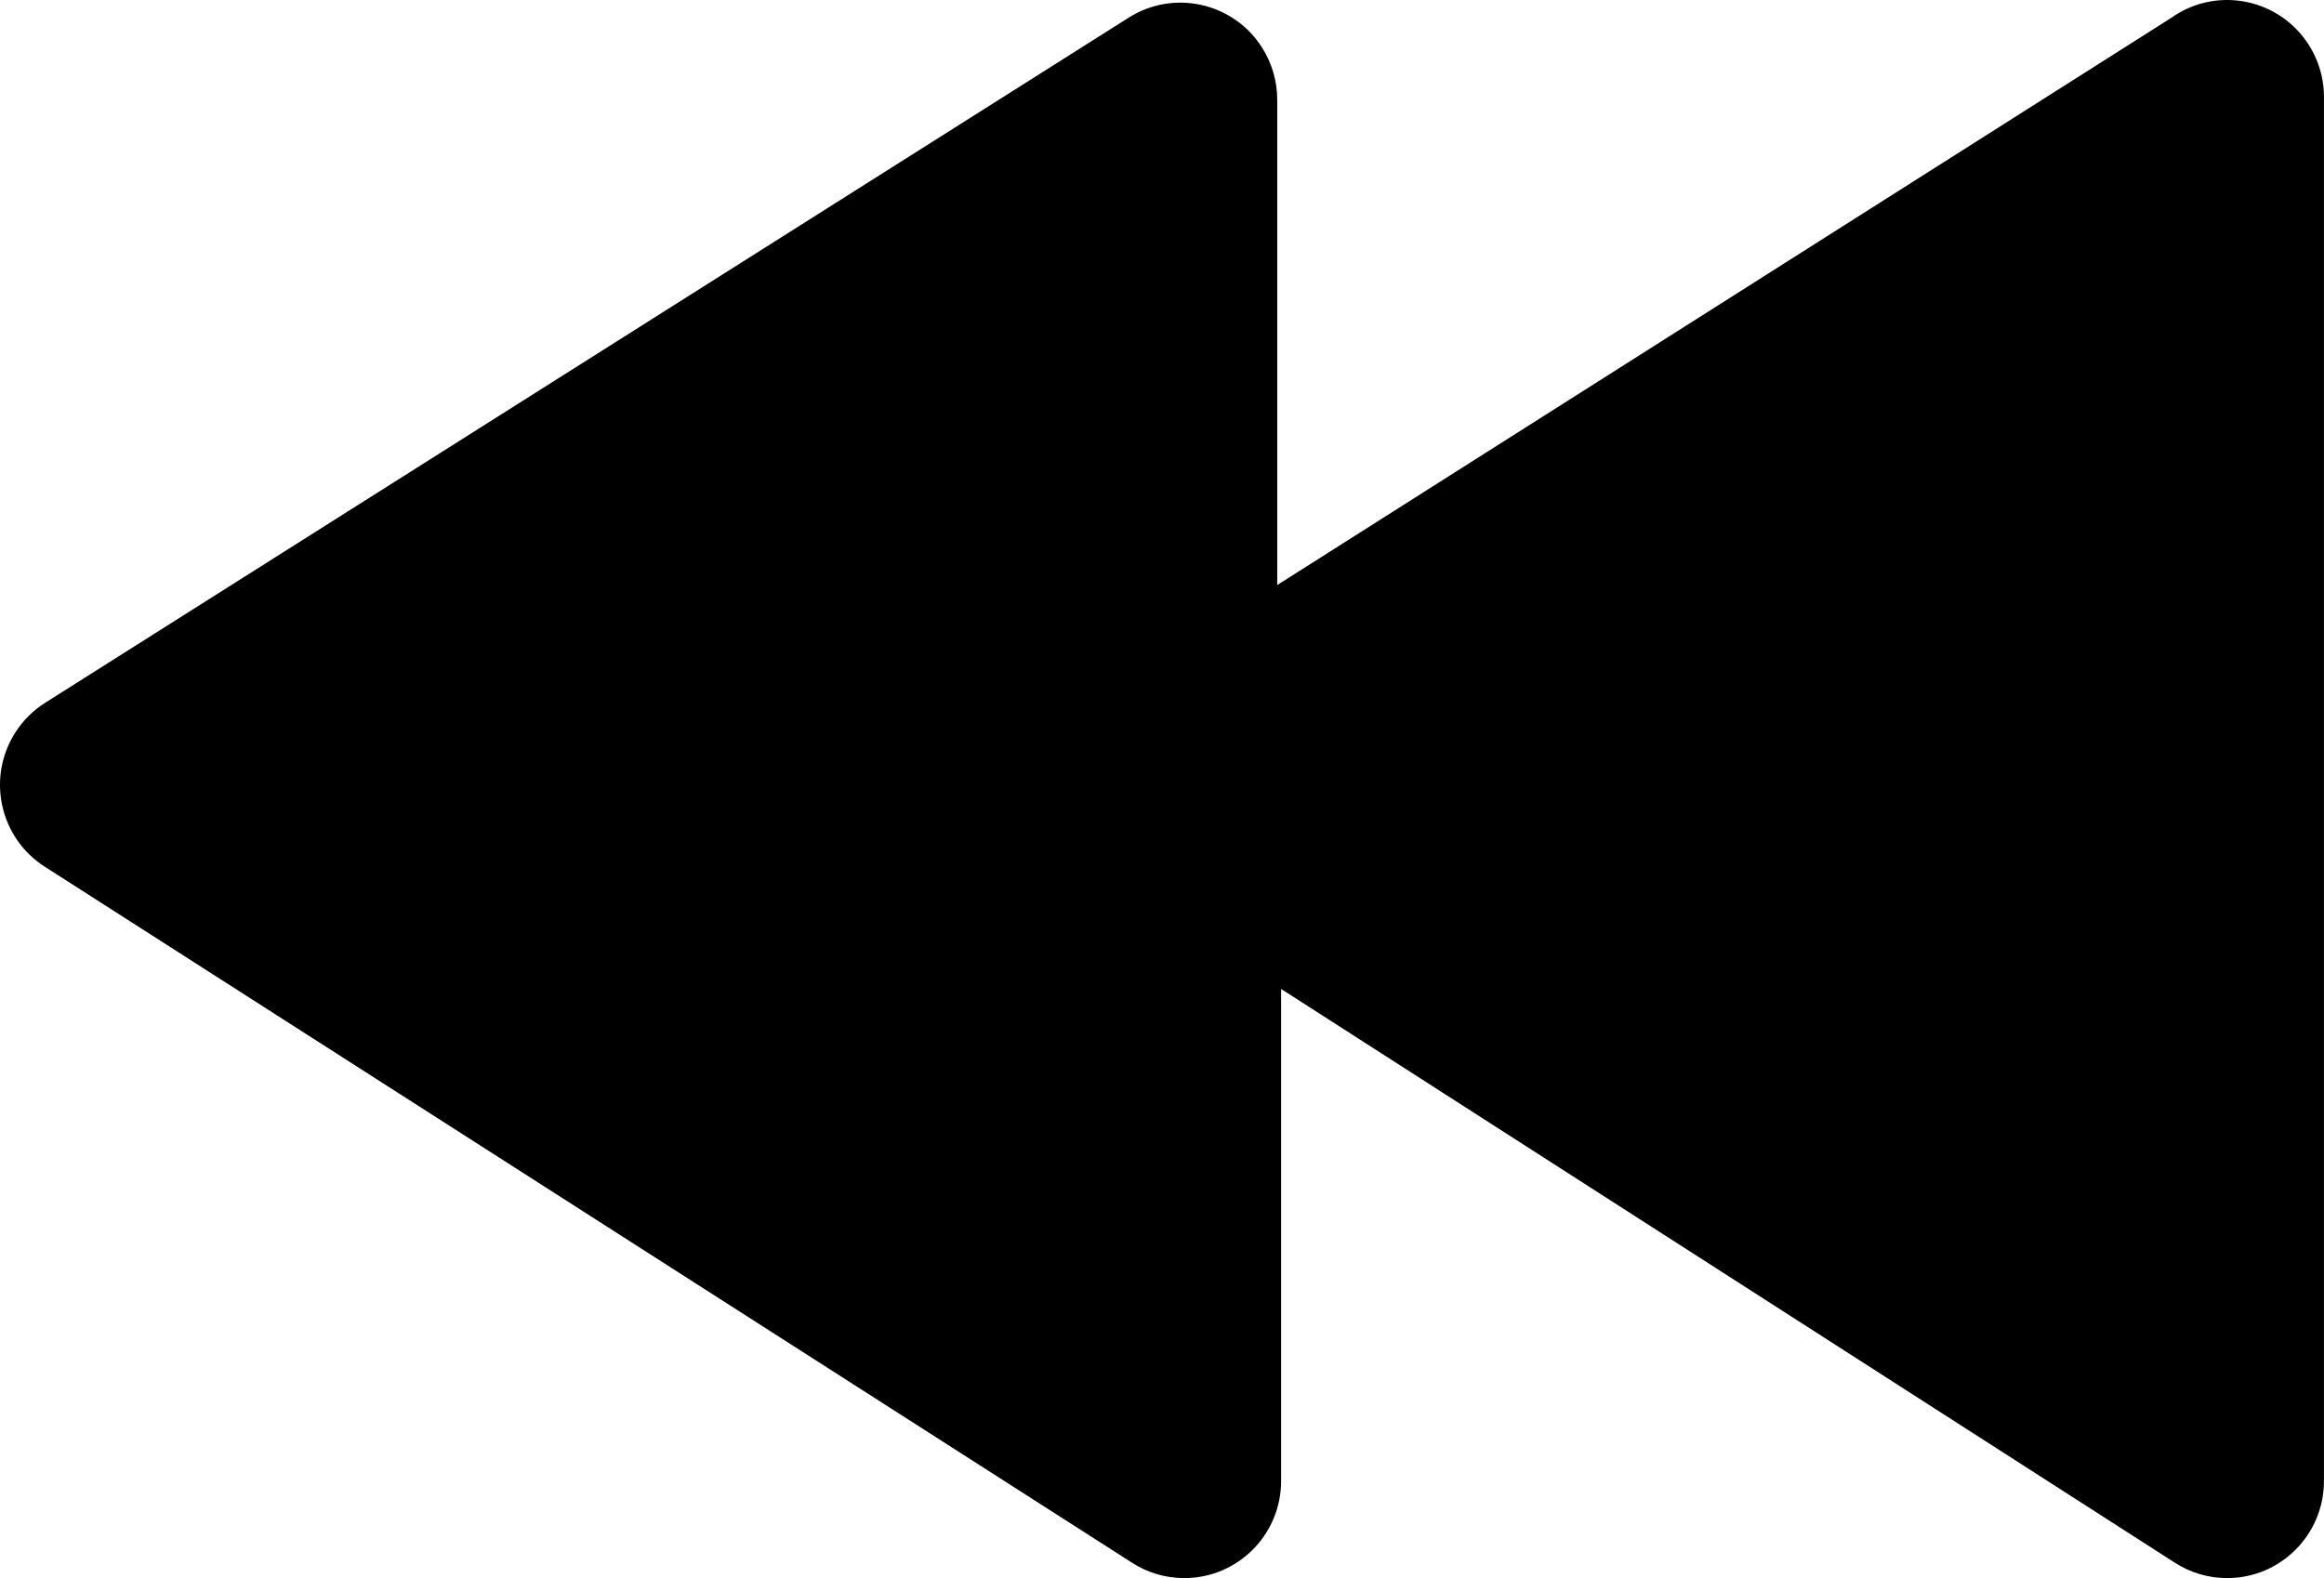 <svg width="53" height="36" viewBox="0 0 53 36" fill="none" xmlns="http://www.w3.org/2000/svg">
<path fill-rule="evenodd" clip-rule="evenodd" d="M25.727 0.411C26.754 -0.249 28.12 0.05 28.778 1.079C29.006 1.435 29.127 1.849 29.128 2.272V13.346L49.51 0.411C50.503 -0.299 51.882 -0.066 52.59 0.93C52.868 1.321 53.011 1.792 52.999 2.272V33.789C52.997 35.012 52.007 36.002 50.787 36C50.366 35.999 49.953 35.878 49.599 35.649L29.216 22.56V33.789C29.214 35.012 28.224 36.002 27.004 36C26.583 35.999 26.17 35.878 25.816 35.649L1.017 19.769C-0.01 19.109 -0.309 17.739 0.35 16.709C0.526 16.433 0.761 16.2 1.039 16.026L25.727 0.411Z" fill="black"/>
</svg>
